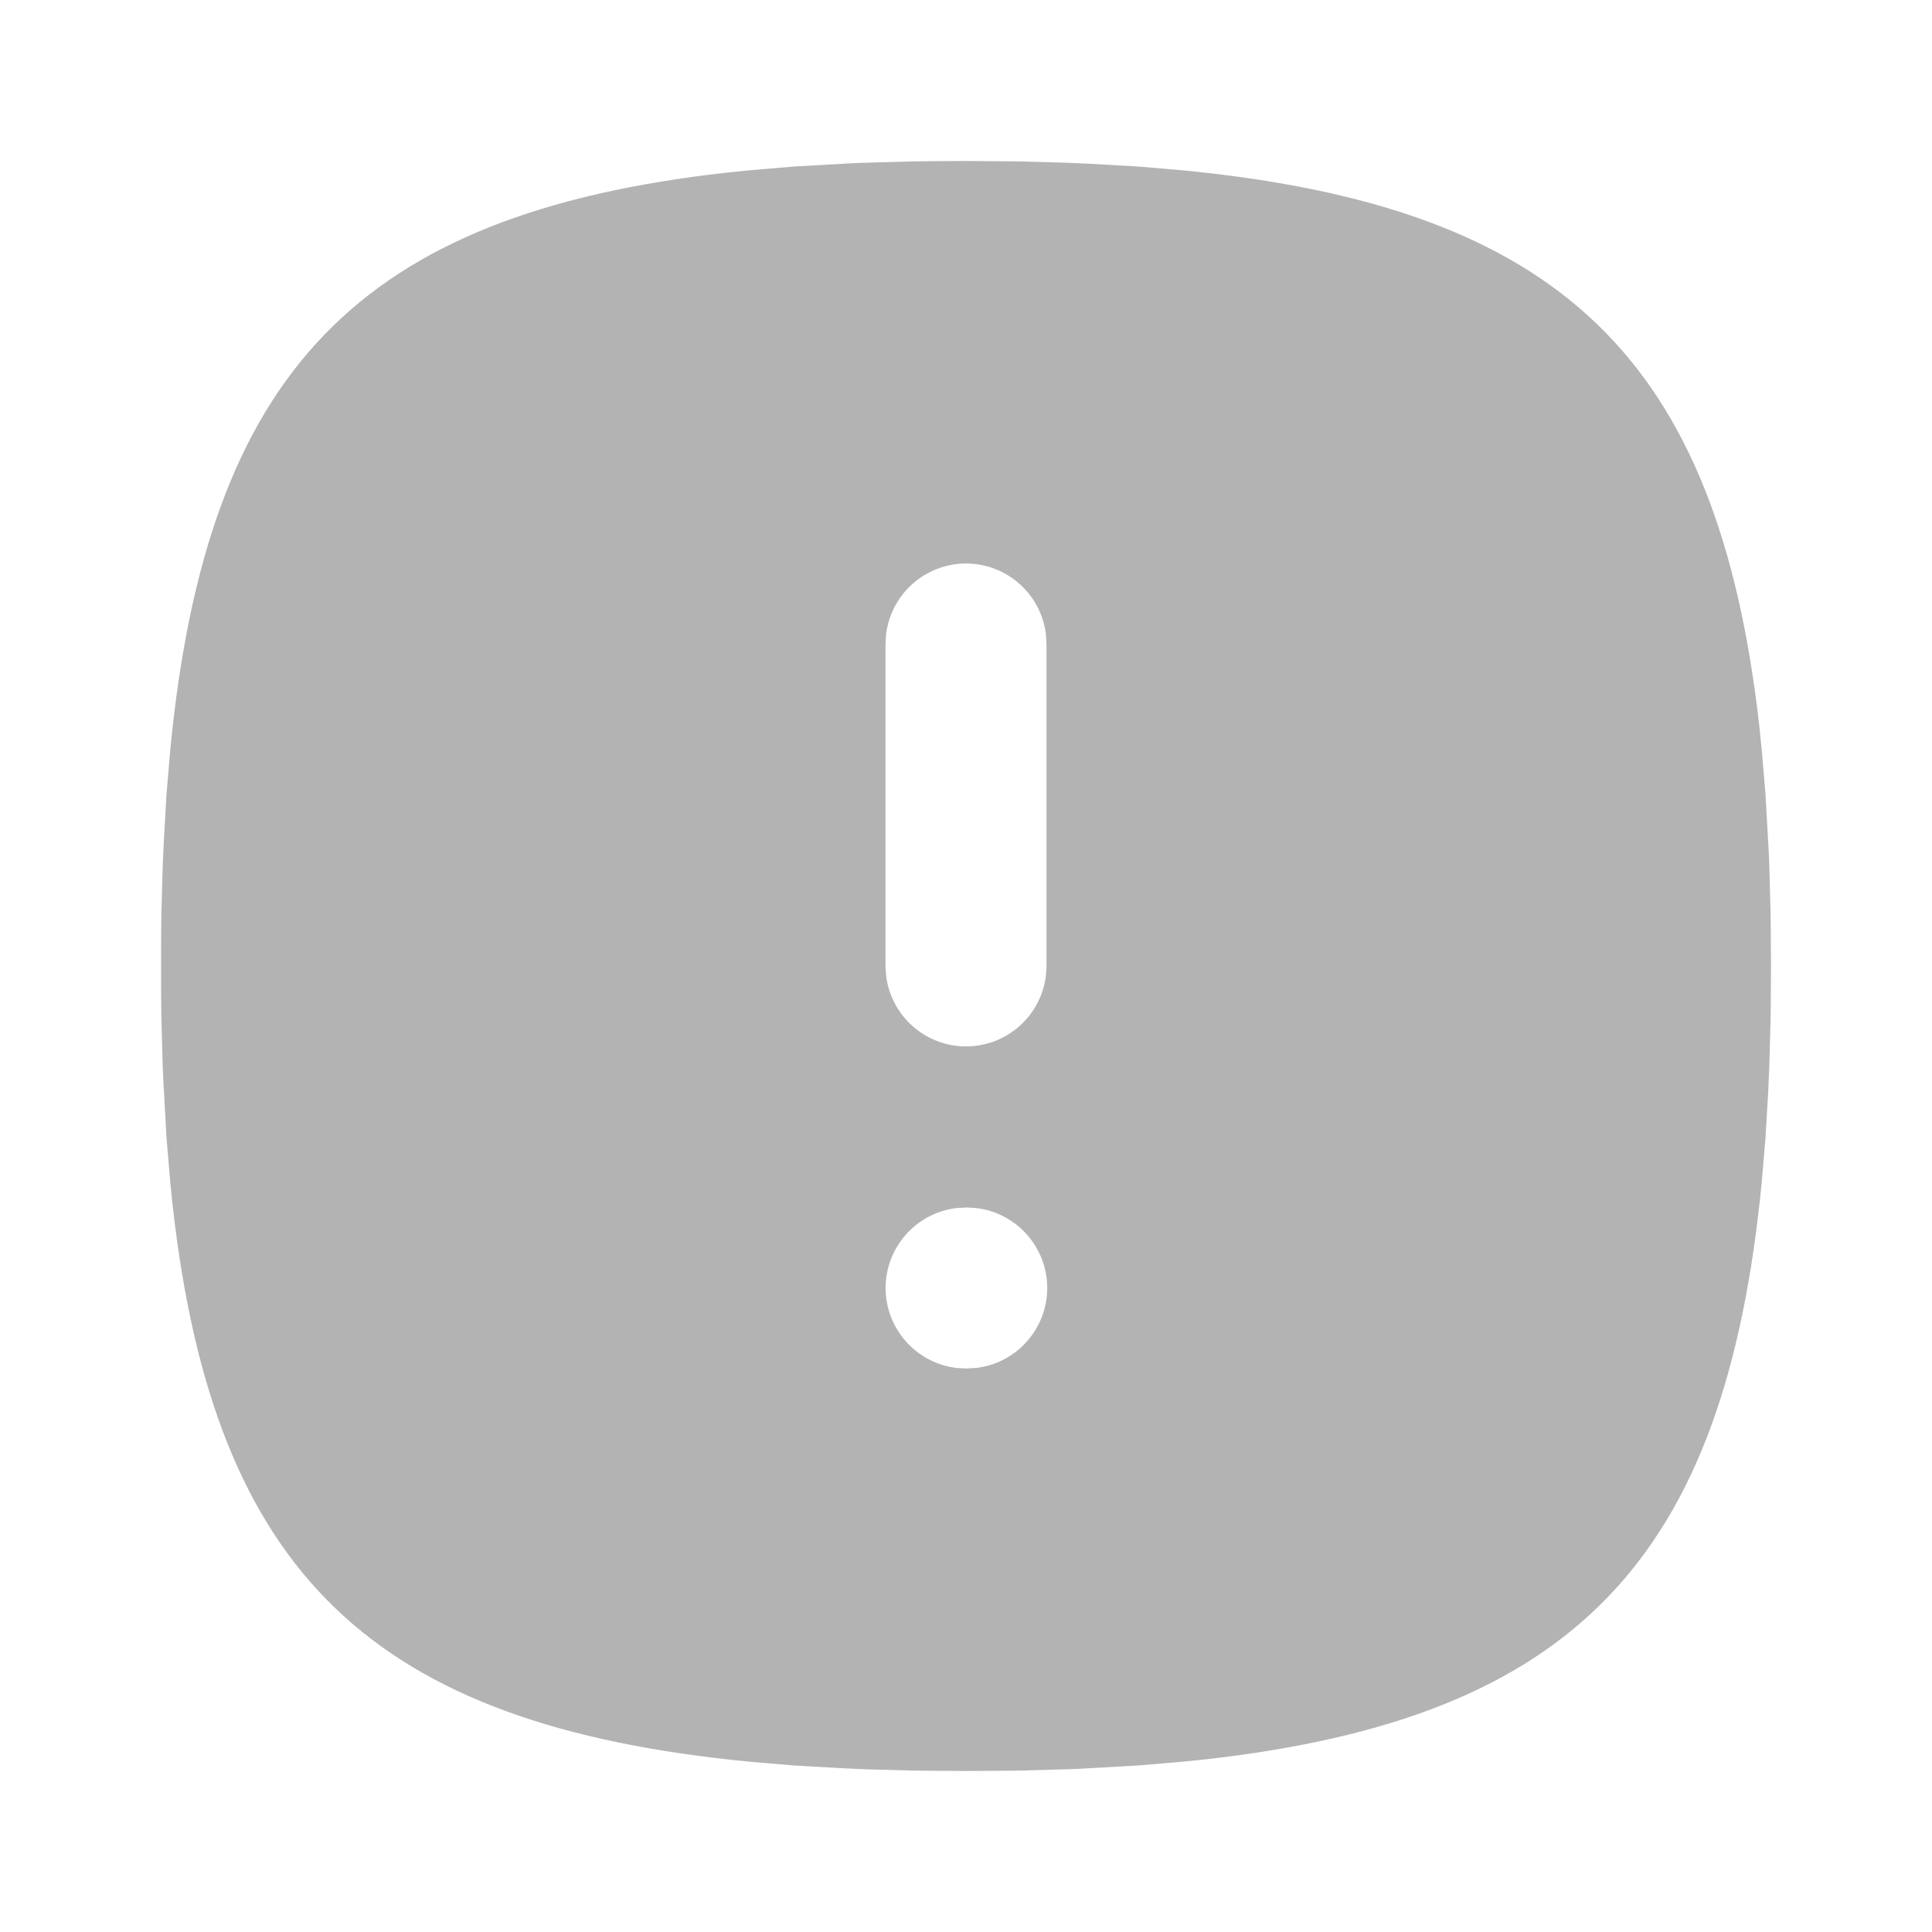 <svg width="21" height="21" viewBox="0 0 21 21" fill="none" xmlns="http://www.w3.org/2000/svg">
<g clip-path="url(#clip0_495_2058)">
<path d="M10.5 1.75L11.062 1.754L11.601 1.769L11.863 1.781L12.369 1.81L12.853 1.851C16.954 2.249 18.672 3.892 19.123 7.893L19.149 8.147L19.19 8.631L19.226 9.267L19.231 9.398L19.246 9.938L19.25 10.5L19.246 11.062L19.231 11.601L19.22 11.862L19.19 12.369L19.149 12.853C18.751 16.954 17.108 18.672 13.107 19.123L12.853 19.149L12.369 19.19L11.733 19.226L11.602 19.231L11.062 19.246L10.5 19.25L9.938 19.246L9.399 19.231L9.138 19.219L8.631 19.19L8.147 19.149C4.046 18.751 2.328 17.108 1.877 13.107L1.851 12.853L1.81 12.369L1.775 11.733L1.769 11.602L1.754 11.062L1.751 10.784V10.216L1.754 9.938L1.769 9.399L1.781 9.138L1.81 8.631L1.851 8.147C2.249 4.046 3.892 2.328 7.893 1.877L8.147 1.851L8.631 1.81L9.267 1.774L9.398 1.769L9.938 1.754C10.122 1.752 10.309 1.75 10.5 1.75ZM10.509 13.125L10.398 13.131C10.185 13.156 9.989 13.259 9.847 13.419C9.705 13.579 9.626 13.786 9.626 14C9.626 14.214 9.705 14.421 9.847 14.581C9.989 14.741 10.185 14.844 10.398 14.869L10.5 14.875L10.611 14.869C10.824 14.844 11.02 14.741 11.162 14.581C11.304 14.421 11.383 14.214 11.383 14C11.383 13.786 11.304 13.579 11.162 13.419C11.02 13.259 10.824 13.156 10.611 13.131L10.509 13.125ZM10.5 6.125C10.286 6.125 10.079 6.204 9.919 6.346C9.759 6.489 9.656 6.685 9.631 6.898L9.625 7V10.5L9.631 10.602C9.657 10.815 9.759 11.011 9.919 11.153C10.079 11.296 10.286 11.374 10.5 11.374C10.714 11.374 10.921 11.296 11.081 11.153C11.241 11.011 11.344 10.815 11.369 10.602L11.375 10.5V7L11.369 6.898C11.344 6.685 11.242 6.489 11.081 6.346C10.921 6.204 10.714 6.125 10.5 6.125Z" fill="black" fill-opacity="0.3"/>
</g>
<defs>
<clipPath id="clip0_495_2058">
<rect width="21" height="21" fill="white"/>
</clipPath>
</defs>
</svg>
